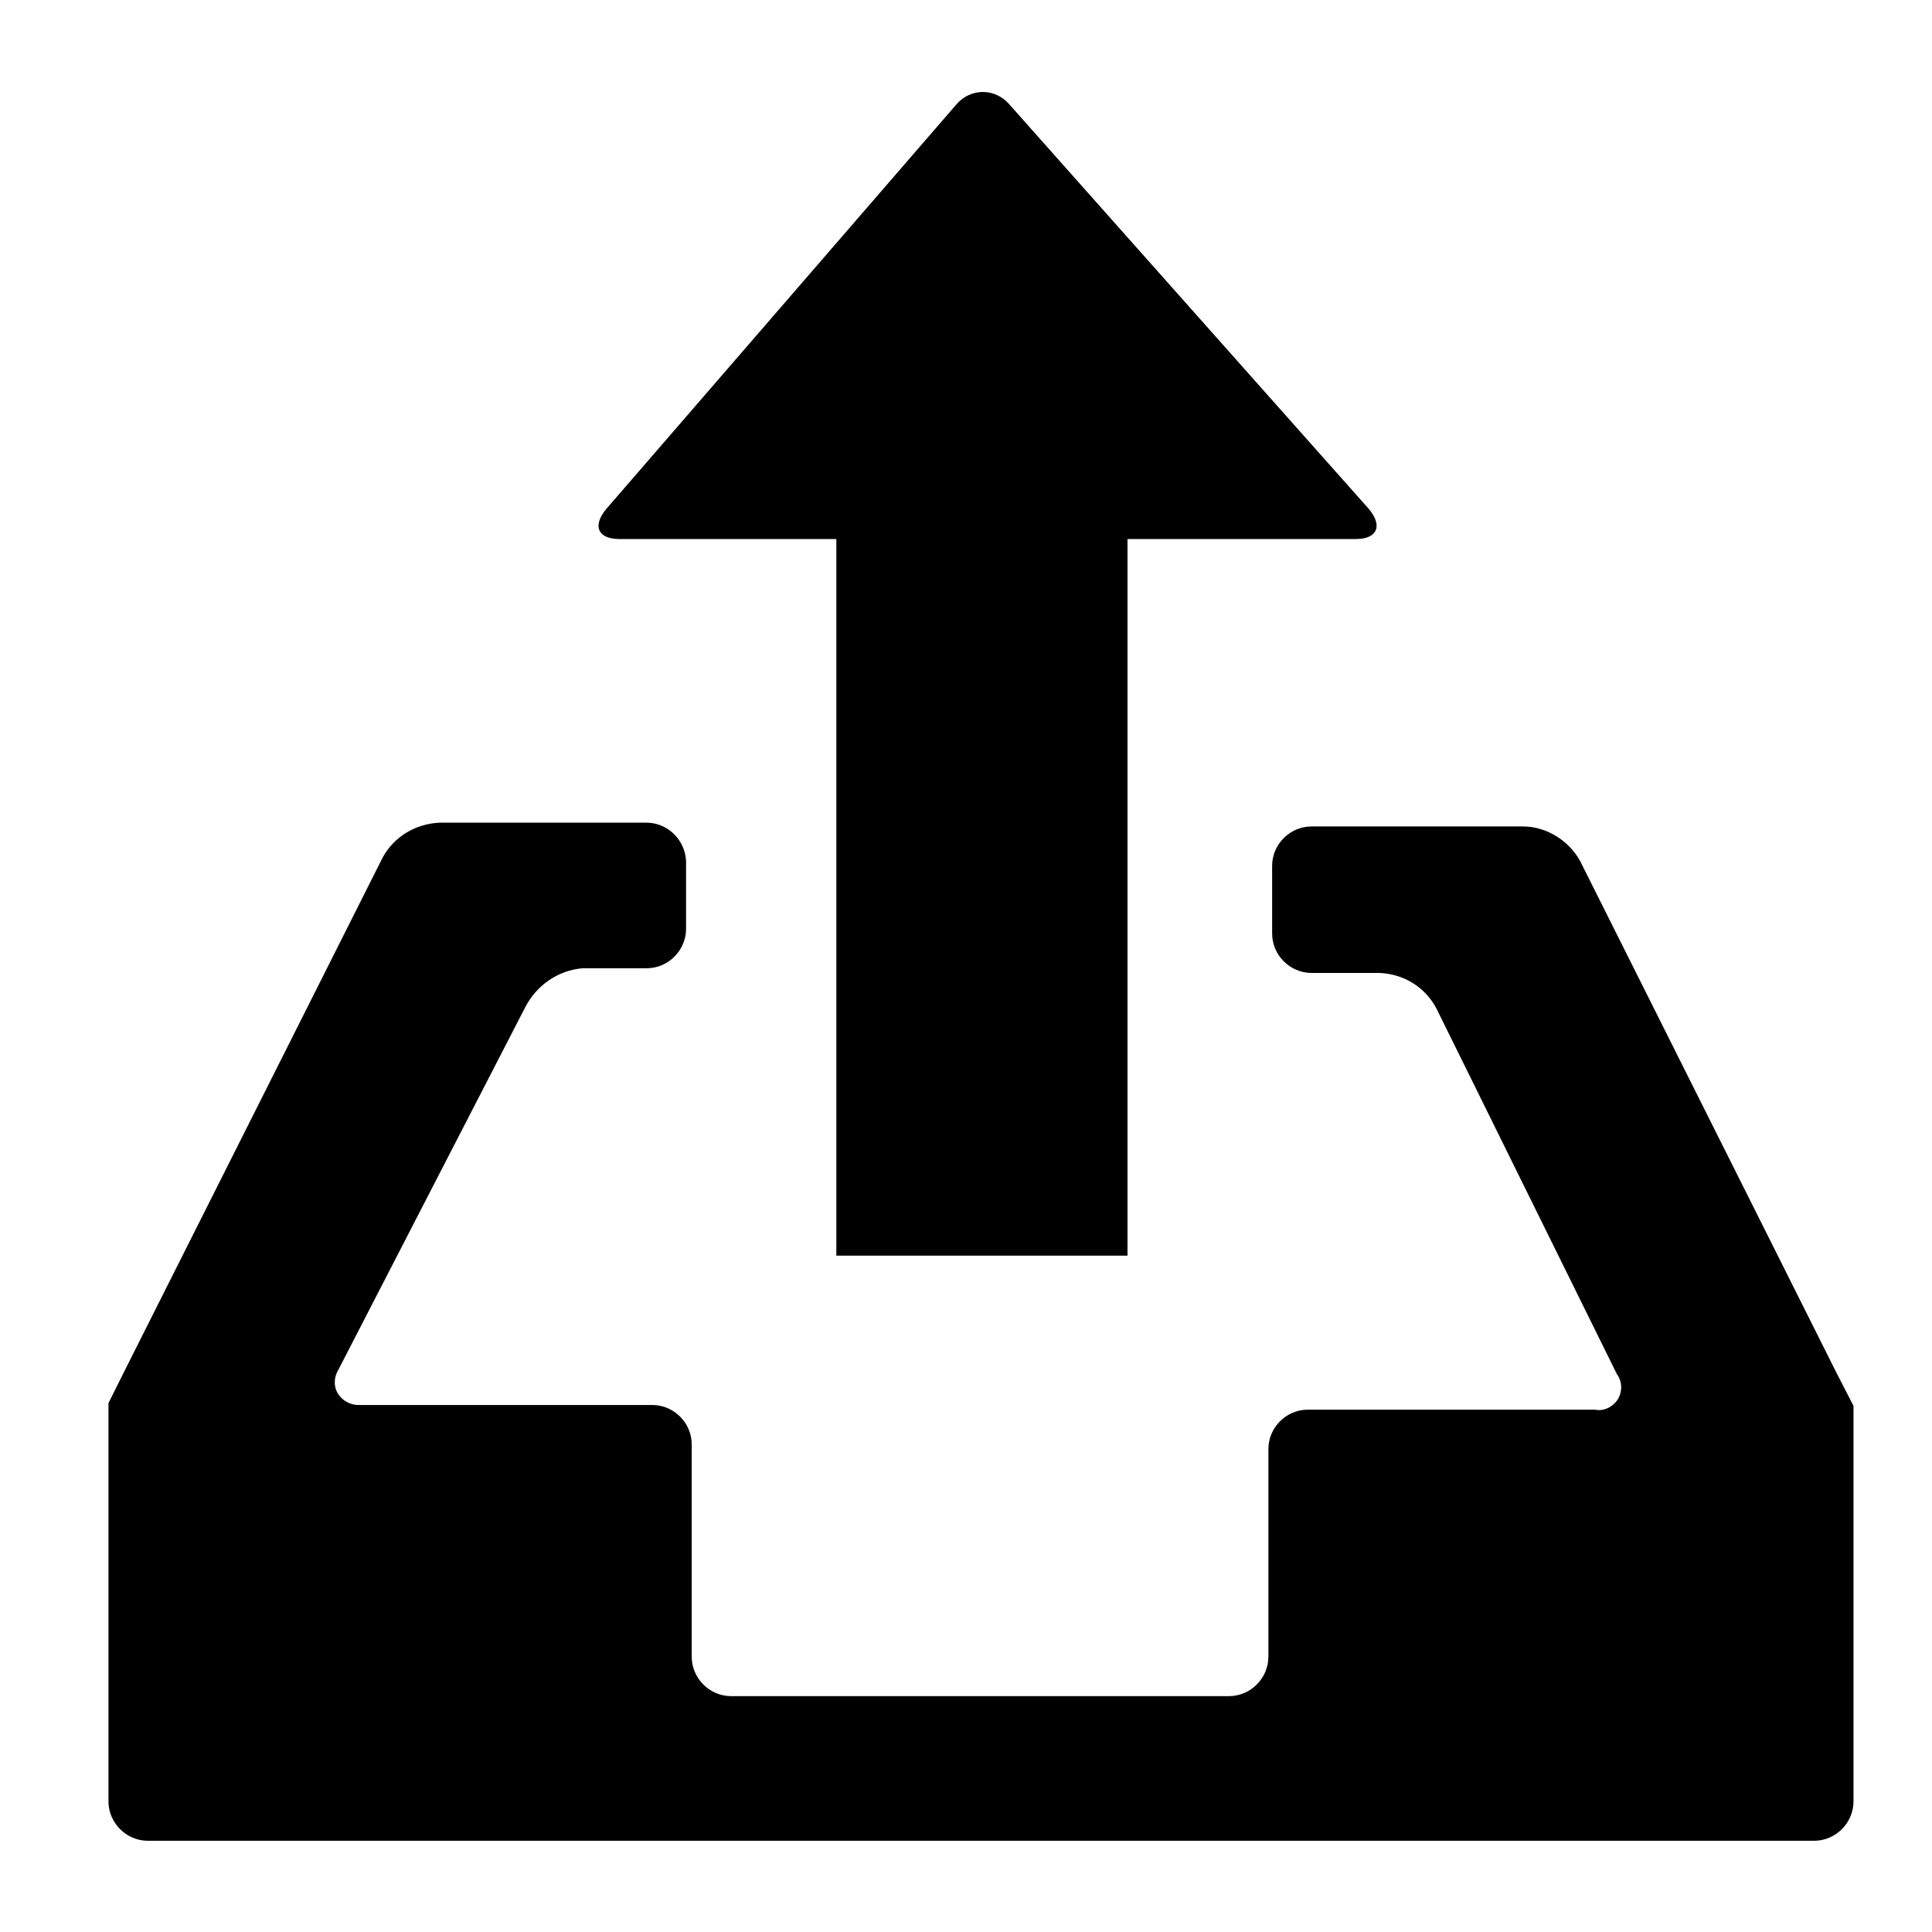 ﻿<?xml version="1.0" encoding="utf-8"?>
<svg width="64px" height="64px" viewBox="0 0 64 64" version="1.1" xmlns="http://www.w3.org/2000/svg" xmlns:xlink="http://www.w3.org/1999/xlink">
  <g fill-rule="evenodd">
    <path d="M20.518,17.856 C19.803,17.856 19.616,17.421 20.083,16.861 L31.688,3.451 C31.905,3.202 32.216,3.047 32.559,3.047 C32.901,3.047 33.212,3.202 33.43,3.451 L45.346,16.861 C45.812,17.421 45.626,17.856 44.91,17.856 L37.35,17.856 L37.35,41.595 L27.705,41.595 L27.705,17.856 L20.518,17.856 Z M61.4,46.573 L61.4,46.386 L61.4,59.671 C61.4,60.387 60.809,60.978 60.093,60.978 L4.9,60.978 C4.184,60.978 3.593,60.387 3.593,59.671 L3.593,46.48 L4.184,45.297 L12.678,28.403 C13.051,27.719 13.767,27.283 14.576,27.252 L21.42,27.252 C22.105,27.252 22.696,27.812 22.727,28.528 L22.727,30.768 C22.727,31.483 22.136,32.075 21.42,32.075 L19.305,32.075 C18.496,32.137 17.78,32.635 17.407,33.35 L11.153,45.484 C11.06,45.702 11.06,45.982 11.216,46.2 C11.371,46.417 11.62,46.542 11.869,46.542 L21.607,46.542 C22.323,46.542 22.914,47.133 22.914,47.849 L22.914,54.88 C22.914,55.596 23.505,56.187 24.221,56.187 L40.71,56.187 C41.426,56.187 42.017,55.596 42.017,54.88 L42.017,48.004 C42.017,47.288 42.608,46.697 43.324,46.697 L52.844,46.697 C53.124,46.76 53.435,46.604 53.59,46.355 C53.746,46.106 53.746,45.764 53.559,45.515 L47.586,33.413 C47.212,32.697 46.497,32.261 45.688,32.23 L43.448,32.23 C42.732,32.23 42.141,31.639 42.141,30.924 L42.141,28.683 C42.141,27.968 42.732,27.377 43.448,27.377 L50.448,27.377 C51.226,27.377 51.973,27.843 52.346,28.528 L60.809,45.422 L61.4,46.573 Z" fill-rule="nonzero"></path>
  </g>
</svg>